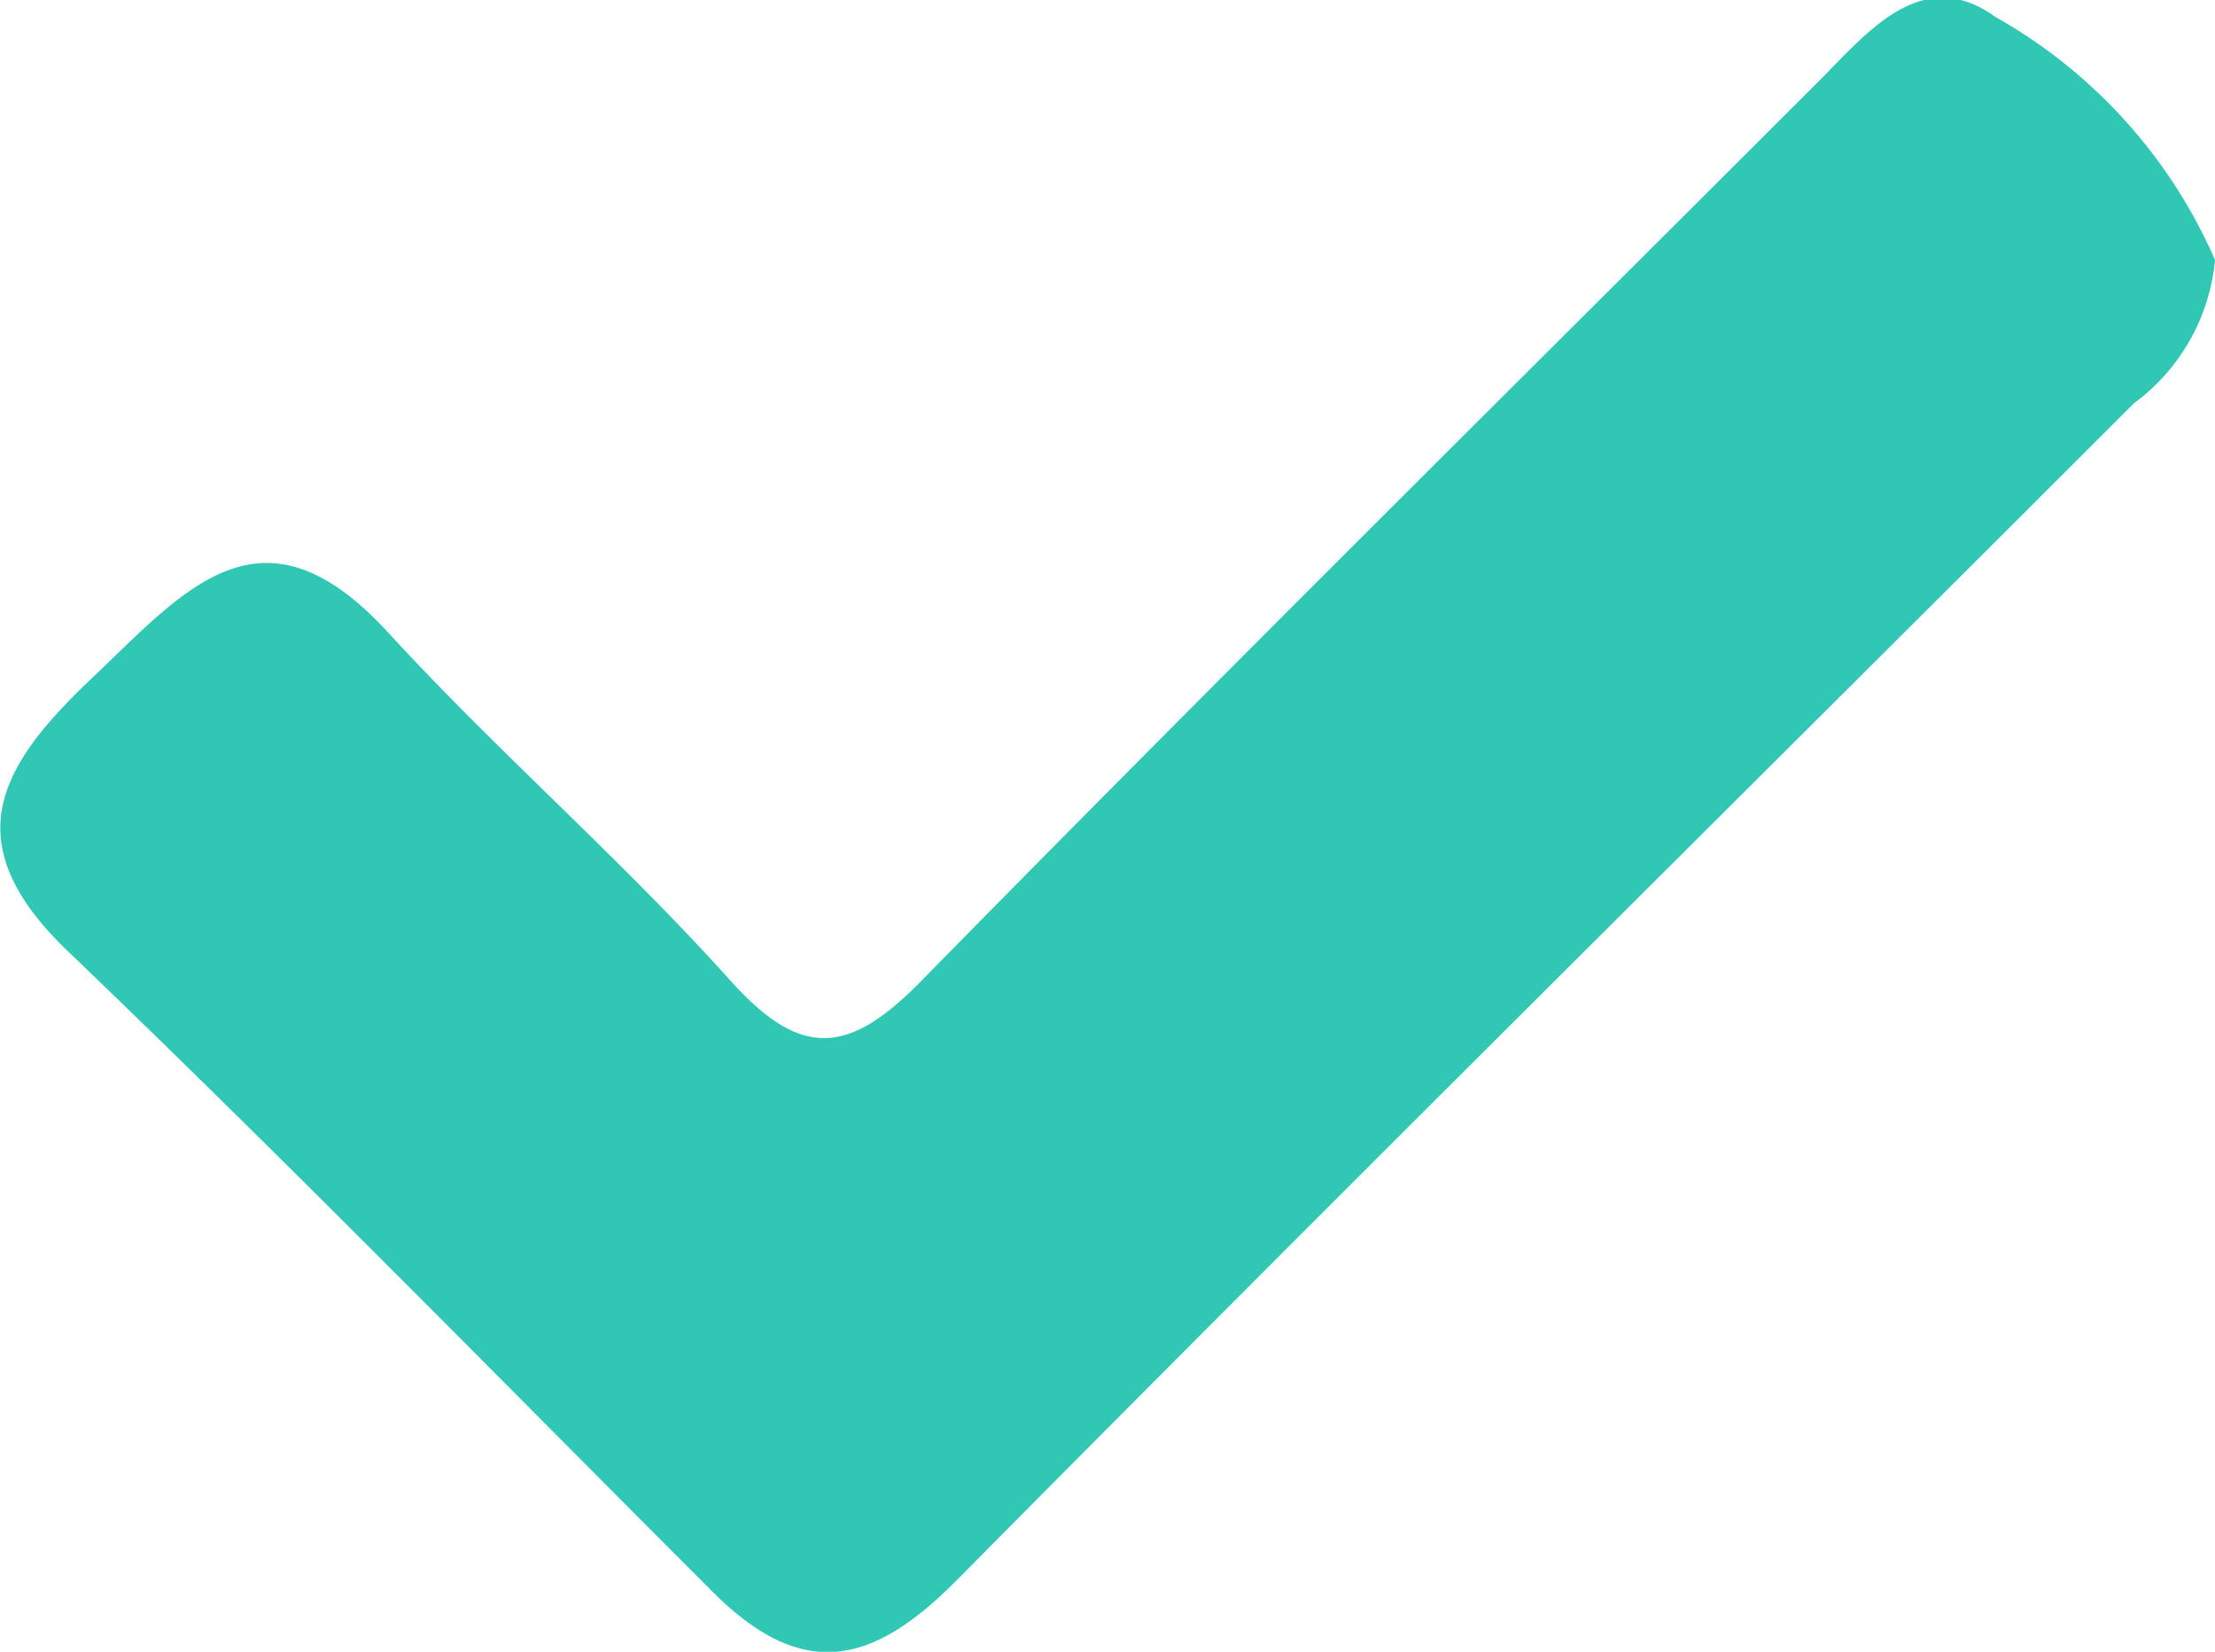 <svg xmlns="http://www.w3.org/2000/svg" viewBox="0 0 27.35 20.4"><defs><style>.cls-1{fill:#30c7b4;fill-rule:evenodd;}</style></defs><title>Recurso 1XYZ</title><g id="Capa_2" data-name="Capa 2"><g id="FINANCIACIÓN_Y_COSTES_PRINCIPAL" data-name="FINANCIACIÓN Y COSTES PRINCIPAL"><path class="cls-1" d="M27.35,3.21a2.48,2.48,0,0,1-1,1.77c-4.85,4.85-9.72,9.67-14.54,14.54-1.06,1.07-1.93,1.25-3.06.09C6.14,17,3.52,14.32.84,11.75c-1.4-1.34-.86-2.28.29-3.37S3.23,6.1,4.8,7.82C6.15,9.29,7.67,10.61,9,12.09c.89,1,1.48.95,2.4,0C15.05,8.37,18.76,4.7,22.46,1c.59-.59,1.27-1.45,2.18-.79A6.36,6.36,0,0,1,27.35,3.21Z"/></g></g></svg>